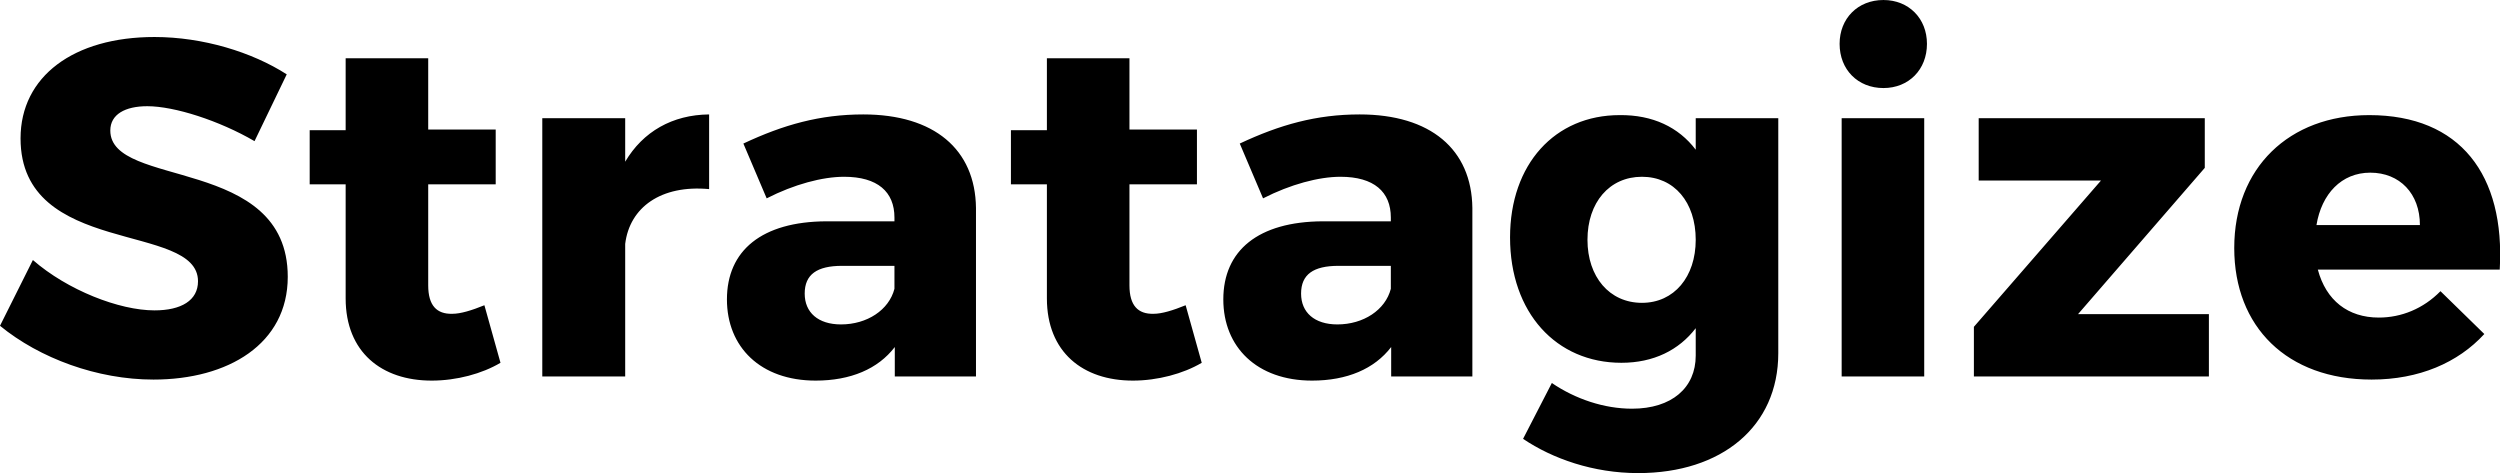 <svg data-v-423bf9ae="" xmlns="http://www.w3.org/2000/svg" viewBox="0 0 317.088 60" class="font"><!----><!----><!----><g data-v-423bf9ae="" id="f3c9c459-6688-4632-b112-930675b657aa" fill="black" transform="matrix(4.345,0,0,4.345,-1.043,-13.425)"><path d="M0.24 12.60C1.40 13.55 3.08 14.17 4.72 14.17C6.90 14.17 8.64 13.13 8.64 11.17C8.64 7.63 3.46 8.60 3.46 6.90C3.46 6.43 3.89 6.19 4.54 6.19C5.33 6.19 6.64 6.61 7.67 7.21L8.61 5.26C7.60 4.61 6.16 4.17 4.75 4.17C2.39 4.17 0.84 5.32 0.84 7.13C0.84 10.60 6.02 9.56 6.02 11.30C6.02 11.86 5.53 12.15 4.75 12.15C3.72 12.15 2.21 11.56 1.20 10.68ZM9.28 8.47L10.33 8.47L10.33 11.80C10.33 13.37 11.38 14.20 12.84 14.20C13.57 14.20 14.31 14 14.85 13.68L14.38 12.00C14.01 12.15 13.69 12.25 13.44 12.25C12.99 12.26 12.74 12.01 12.74 11.42L12.74 8.47L14.71 8.47L14.71 6.87L12.74 6.87L12.74 4.79L10.33 4.79L10.33 6.89L9.28 6.89ZM16.07 14.08L18.49 14.08L18.49 10.21C18.62 9.14 19.54 8.48 20.94 8.61L20.94 6.43C19.87 6.44 19.01 6.93 18.49 7.81L18.49 6.54L16.07 6.54ZM21.46 11.83C21.46 13.22 22.44 14.20 24.05 14.20C25.07 14.20 25.87 13.86 26.36 13.22L26.36 14.08L28.73 14.08L28.73 9.16C28.71 7.45 27.51 6.43 25.44 6.43C24.18 6.43 23.11 6.73 21.94 7.28L22.62 8.88C23.42 8.47 24.25 8.25 24.88 8.25C25.86 8.25 26.35 8.69 26.35 9.44L26.35 9.55L24.36 9.55C22.48 9.56 21.46 10.40 21.46 11.83ZM23.73 11.66C23.73 11.10 24.09 10.85 24.82 10.85L26.35 10.85L26.35 11.52C26.19 12.14 25.55 12.56 24.79 12.56C24.12 12.56 23.73 12.21 23.73 11.66ZM29.75 8.47L30.80 8.47L30.80 11.80C30.80 13.37 31.85 14.20 33.31 14.20C34.03 14.20 34.78 14 35.32 13.68L34.85 12.00C34.48 12.15 34.16 12.25 33.91 12.25C33.46 12.26 33.21 12.01 33.21 11.42L33.21 8.47L35.18 8.47L35.18 6.87L33.21 6.87L33.21 4.79L30.80 4.79L30.80 6.89L29.75 6.89ZM35.95 11.83C35.95 13.22 36.93 14.20 38.54 14.20C39.56 14.20 40.36 13.86 40.85 13.22L40.85 14.08L43.22 14.08L43.22 9.16C43.20 7.45 42 6.43 39.93 6.43C38.67 6.43 37.60 6.73 36.43 7.28L37.11 8.88C37.91 8.47 38.74 8.25 39.37 8.25C40.35 8.25 40.84 8.69 40.84 9.44L40.84 9.55L38.85 9.55C36.97 9.56 35.95 10.40 35.95 11.83ZM38.22 11.66C38.22 11.10 38.58 10.85 39.31 10.85L40.84 10.85L40.84 11.52C40.68 12.14 40.04 12.56 39.28 12.56C38.61 12.56 38.22 12.21 38.22 11.66ZM44.32 10.02C44.32 12.22 45.67 13.68 47.57 13.68C48.51 13.68 49.25 13.31 49.74 12.67L49.74 13.47C49.74 14.41 49.04 15.02 47.88 15.02C47.07 15.02 46.23 14.74 45.54 14.27L44.70 15.90C45.56 16.48 46.75 16.90 48.06 16.90C50.50 16.90 52.15 15.54 52.15 13.40L52.15 6.54L49.74 6.54L49.74 7.46C49.24 6.80 48.48 6.44 47.52 6.45C45.63 6.45 44.32 7.88 44.32 10.02ZM46.58 10.09C46.58 9.00 47.22 8.25 48.17 8.25C49.11 8.25 49.74 8.99 49.74 10.09C49.74 11.17 49.11 11.93 48.17 11.93C47.22 11.93 46.58 11.17 46.58 10.09ZM53.94 4.37C53.94 5.12 54.47 5.66 55.22 5.66C55.96 5.66 56.49 5.12 56.49 4.37C56.49 3.63 55.96 3.09 55.22 3.09C54.47 3.09 53.94 3.63 53.94 4.37ZM54.00 14.08L56.41 14.08L56.41 6.54L54.00 6.54ZM57.86 14.08L64.72 14.08L64.72 12.26L60.90 12.26L64.60 7.99L64.60 6.54L58.00 6.54L58.00 8.36L61.57 8.36L57.86 12.63ZM65.46 10.33C65.46 12.63 67.00 14.17 69.47 14.17C70.85 14.17 71.99 13.68 72.76 12.84L71.48 11.59C70.98 12.10 70.34 12.36 69.68 12.36C68.78 12.36 68.14 11.86 67.90 10.96L73.21 10.96C73.37 8.20 72.06 6.45 69.40 6.45C67.06 6.45 65.46 7.99 65.46 10.33ZM67.86 9.66C68.01 8.75 68.59 8.13 69.43 8.13C70.29 8.13 70.88 8.74 70.88 9.66Z"></path></g><!----><!----></svg>